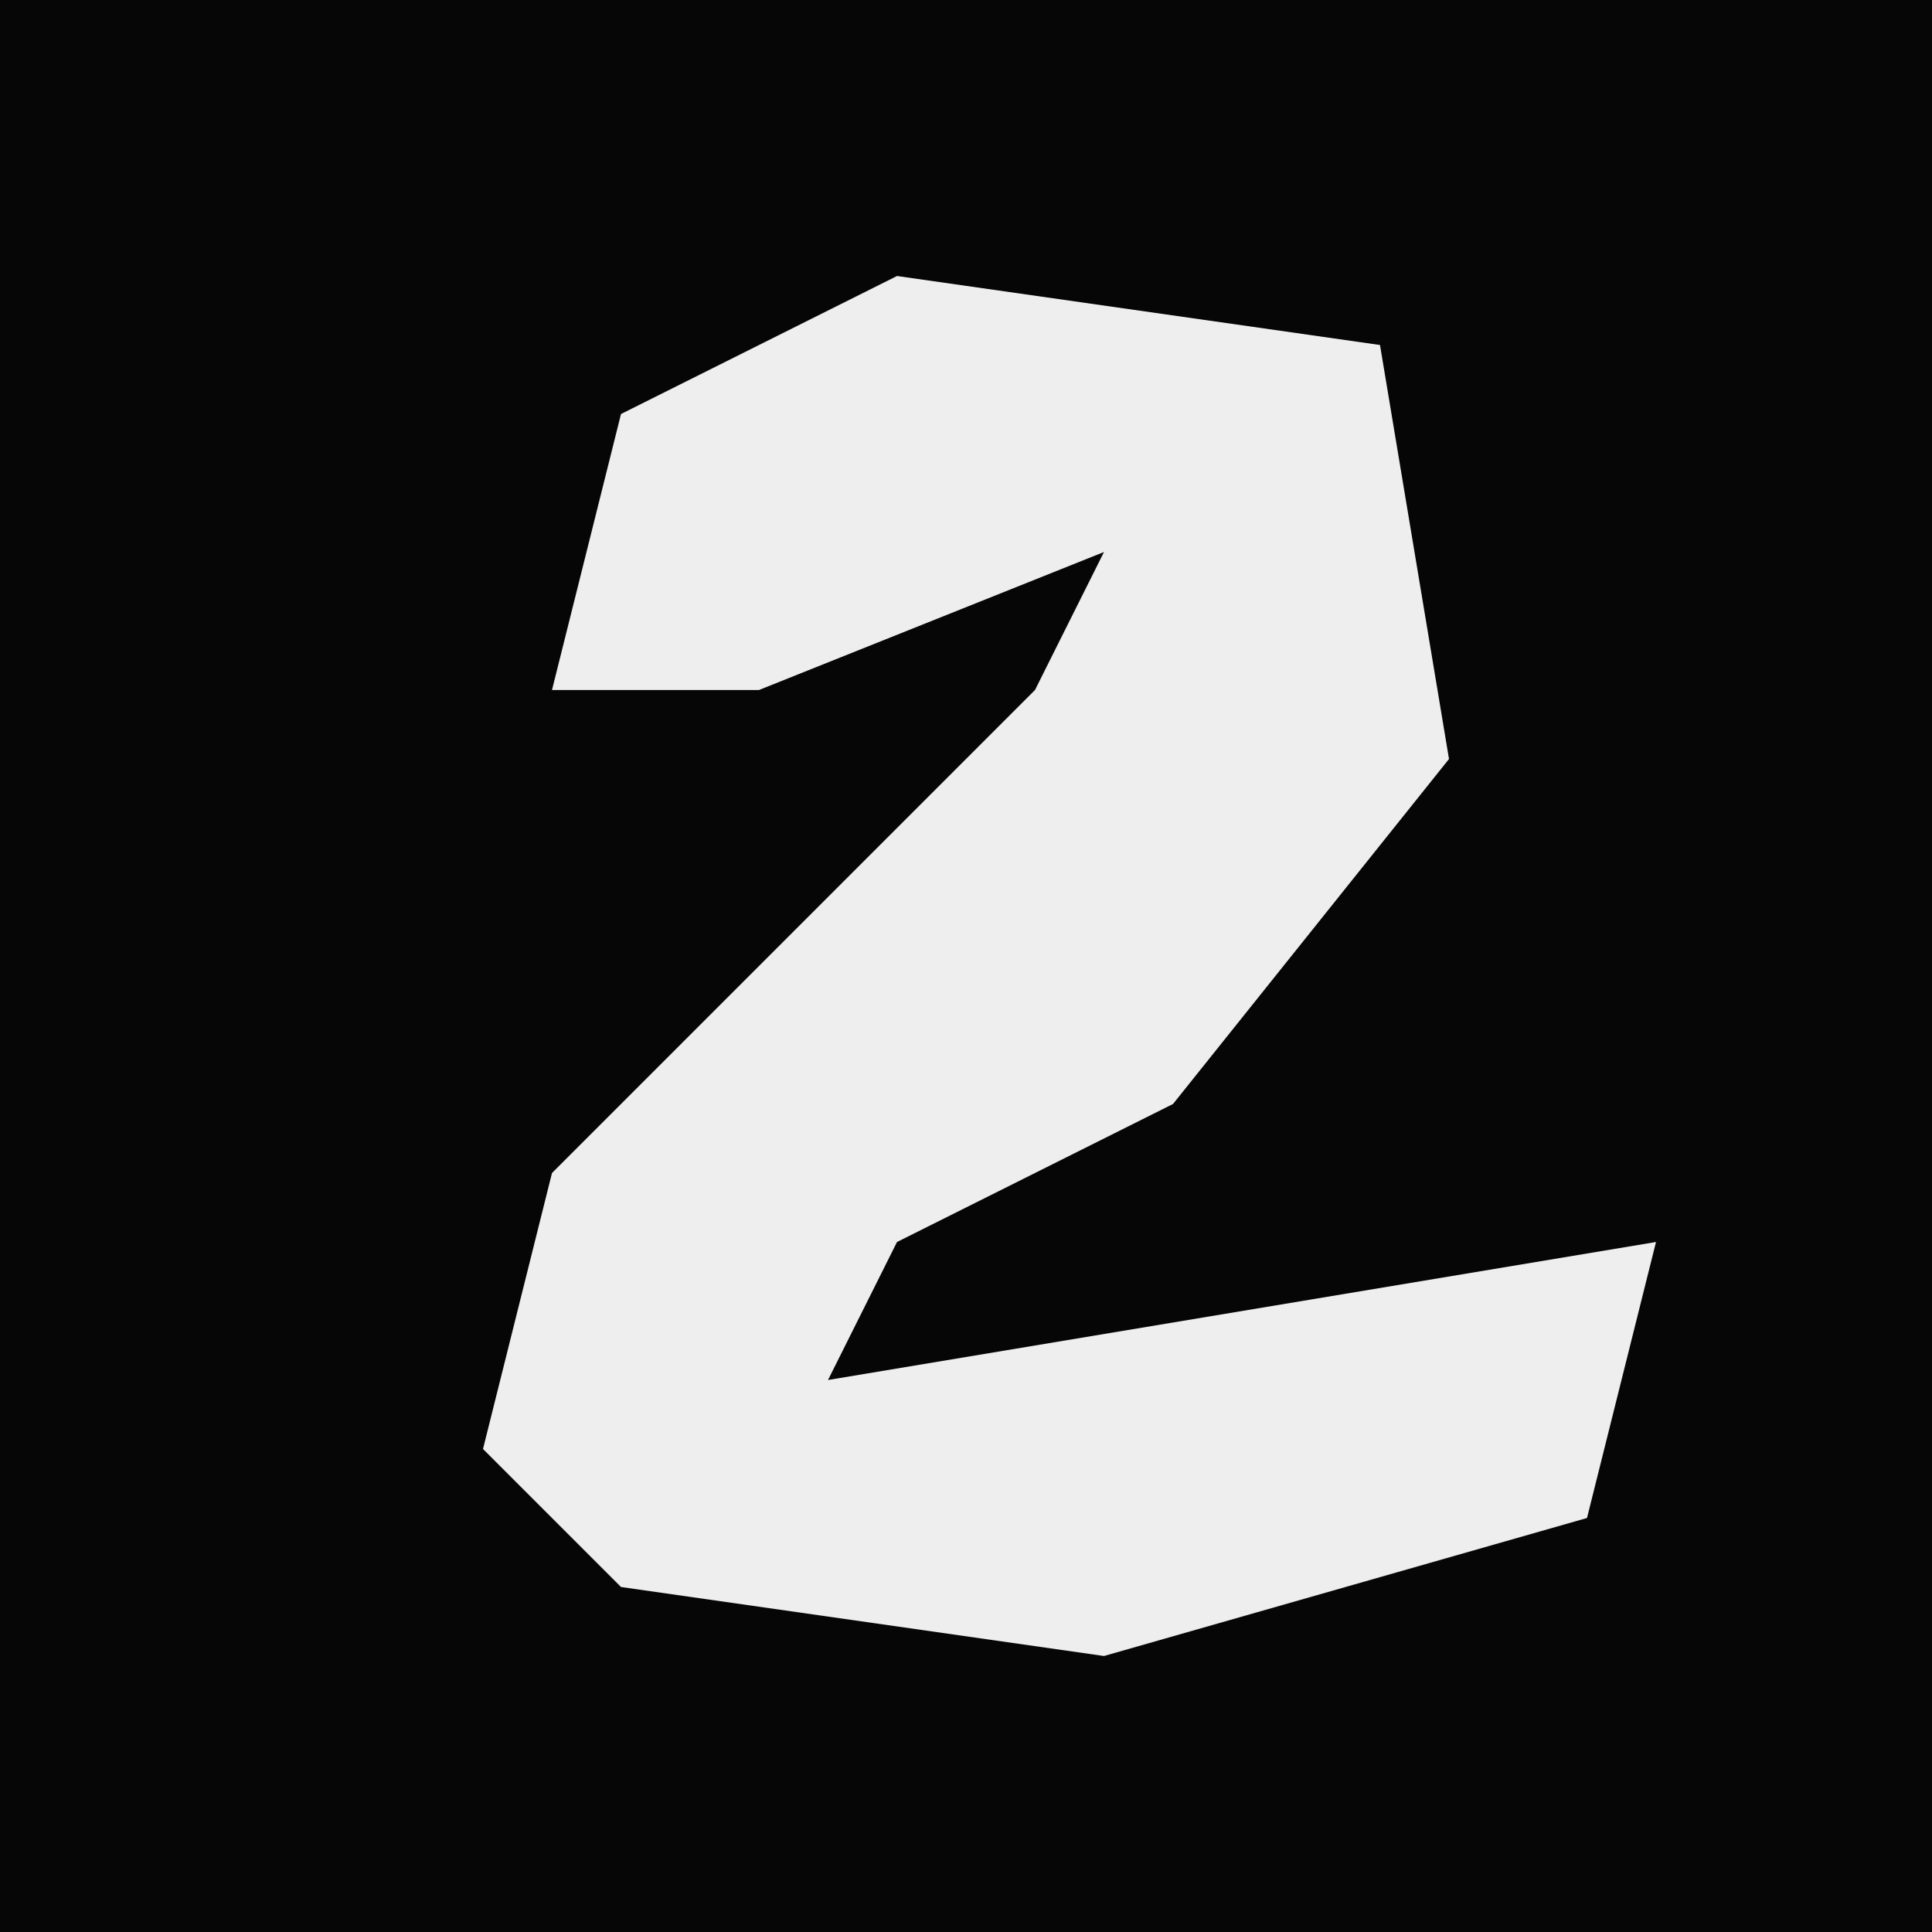 <?xml version="1.0" encoding="UTF-8"?>
<svg version="1.1" xmlns="http://www.w3.org/2000/svg" width="28" height="28">
<path d="M0,0 L28,0 L28,28 L0,28 Z " fill="#060606" transform="translate(0,0)"/>
<path d="M0,0 L7,1 L8,7 L4,12 L0,14 L-1,16 L11,14 L10,18 L3,20 L-4,19 L-6,17 L-5,13 L2,6 L3,4 L-2,6 L-5,6 L-4,2 Z " fill="#EEEEEE" transform="translate(13,4)"/>
</svg>

